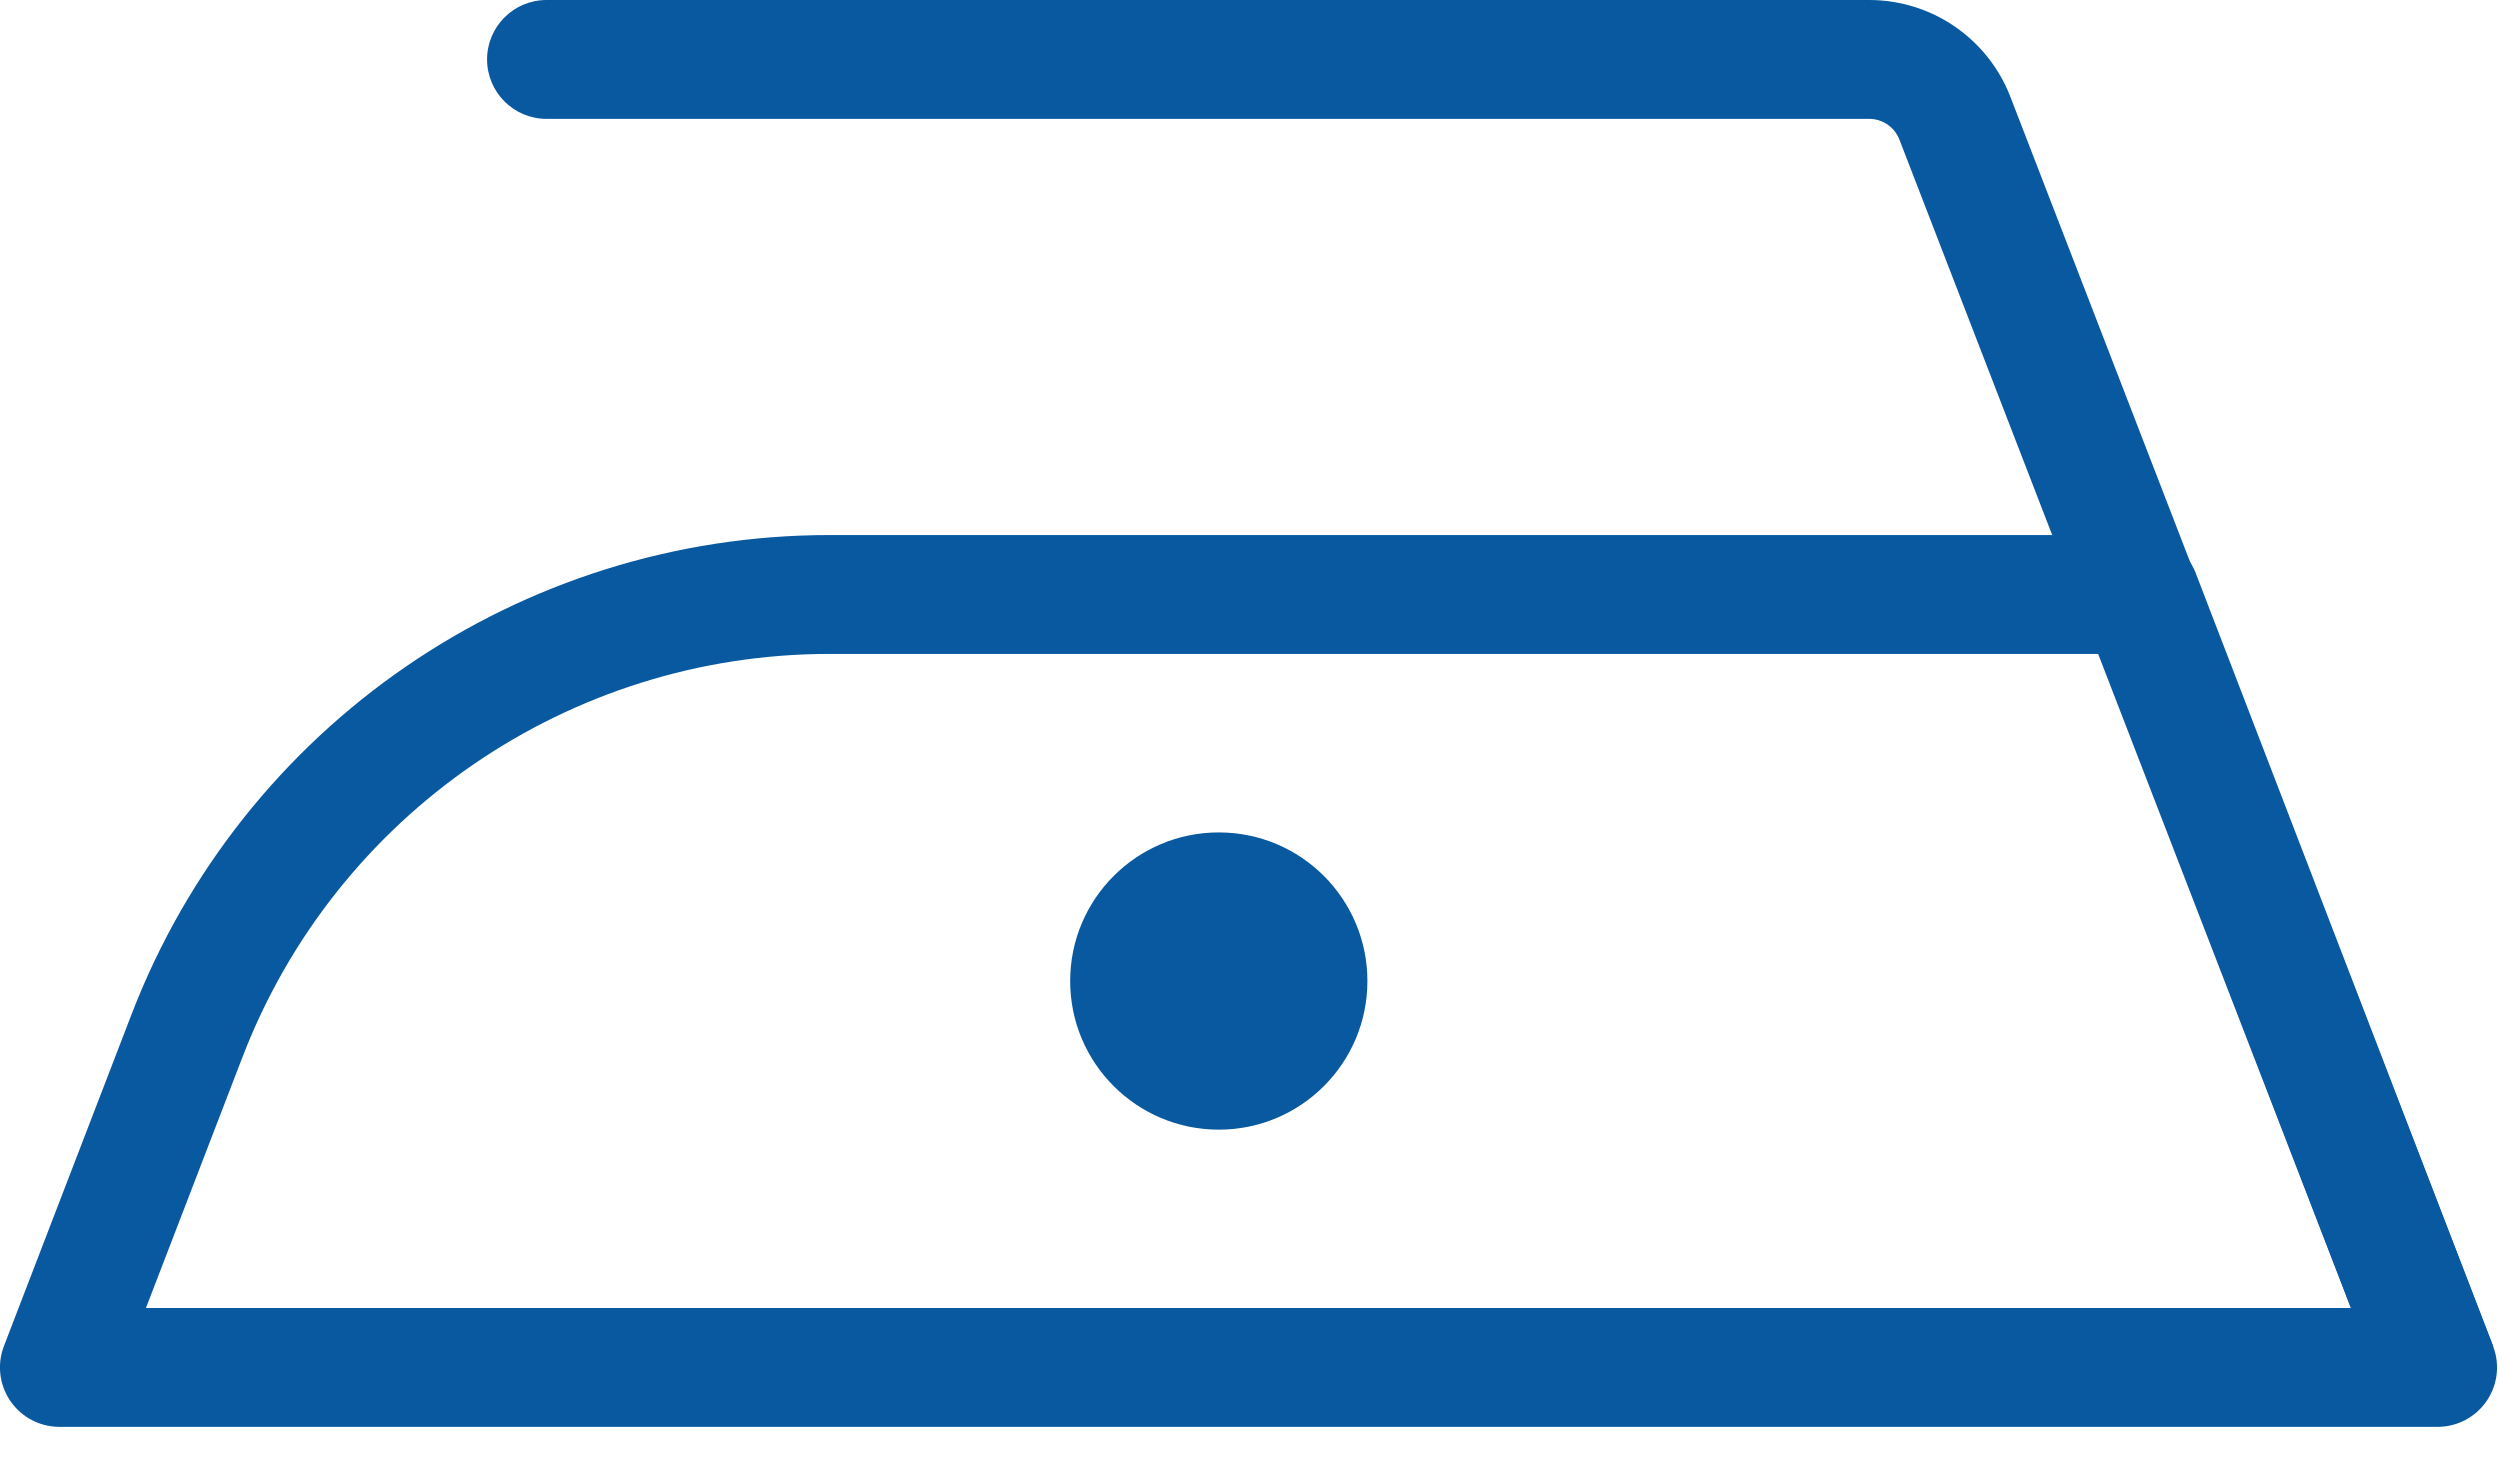 <svg width="29" height="17" viewBox="0 0 29 17" fill="none" xmlns="http://www.w3.org/2000/svg">
<path d="M2.169 12.015C3.355 8.931 6.318 6.896 9.622 6.896H24.827L28.276 15.862H0.689L2.169 12.015Z" stroke="#0959A1" stroke-width="1.379" stroke-linecap="round" stroke-linejoin="round"/>
<path d="M6.34 -0C5.959 -0 5.65 0.309 5.65 0.689C5.65 1.07 5.959 1.379 6.34 1.379V-0ZM22.677 1.37L22.033 1.619L22.677 1.37ZM28.919 15.613L23.32 1.122L22.033 1.619L27.632 16.11L28.919 15.613ZM21.683 -0H6.34V1.379H21.683V-0ZM23.32 1.122C23.058 0.446 22.408 -0 21.683 -0V1.379C21.838 1.379 21.977 1.474 22.033 1.619L23.32 1.122Z" fill="#0959A1"/>
<circle cx="14.138" cy="11.38" r="1.724" fill="#0959A1"/>
</svg>
